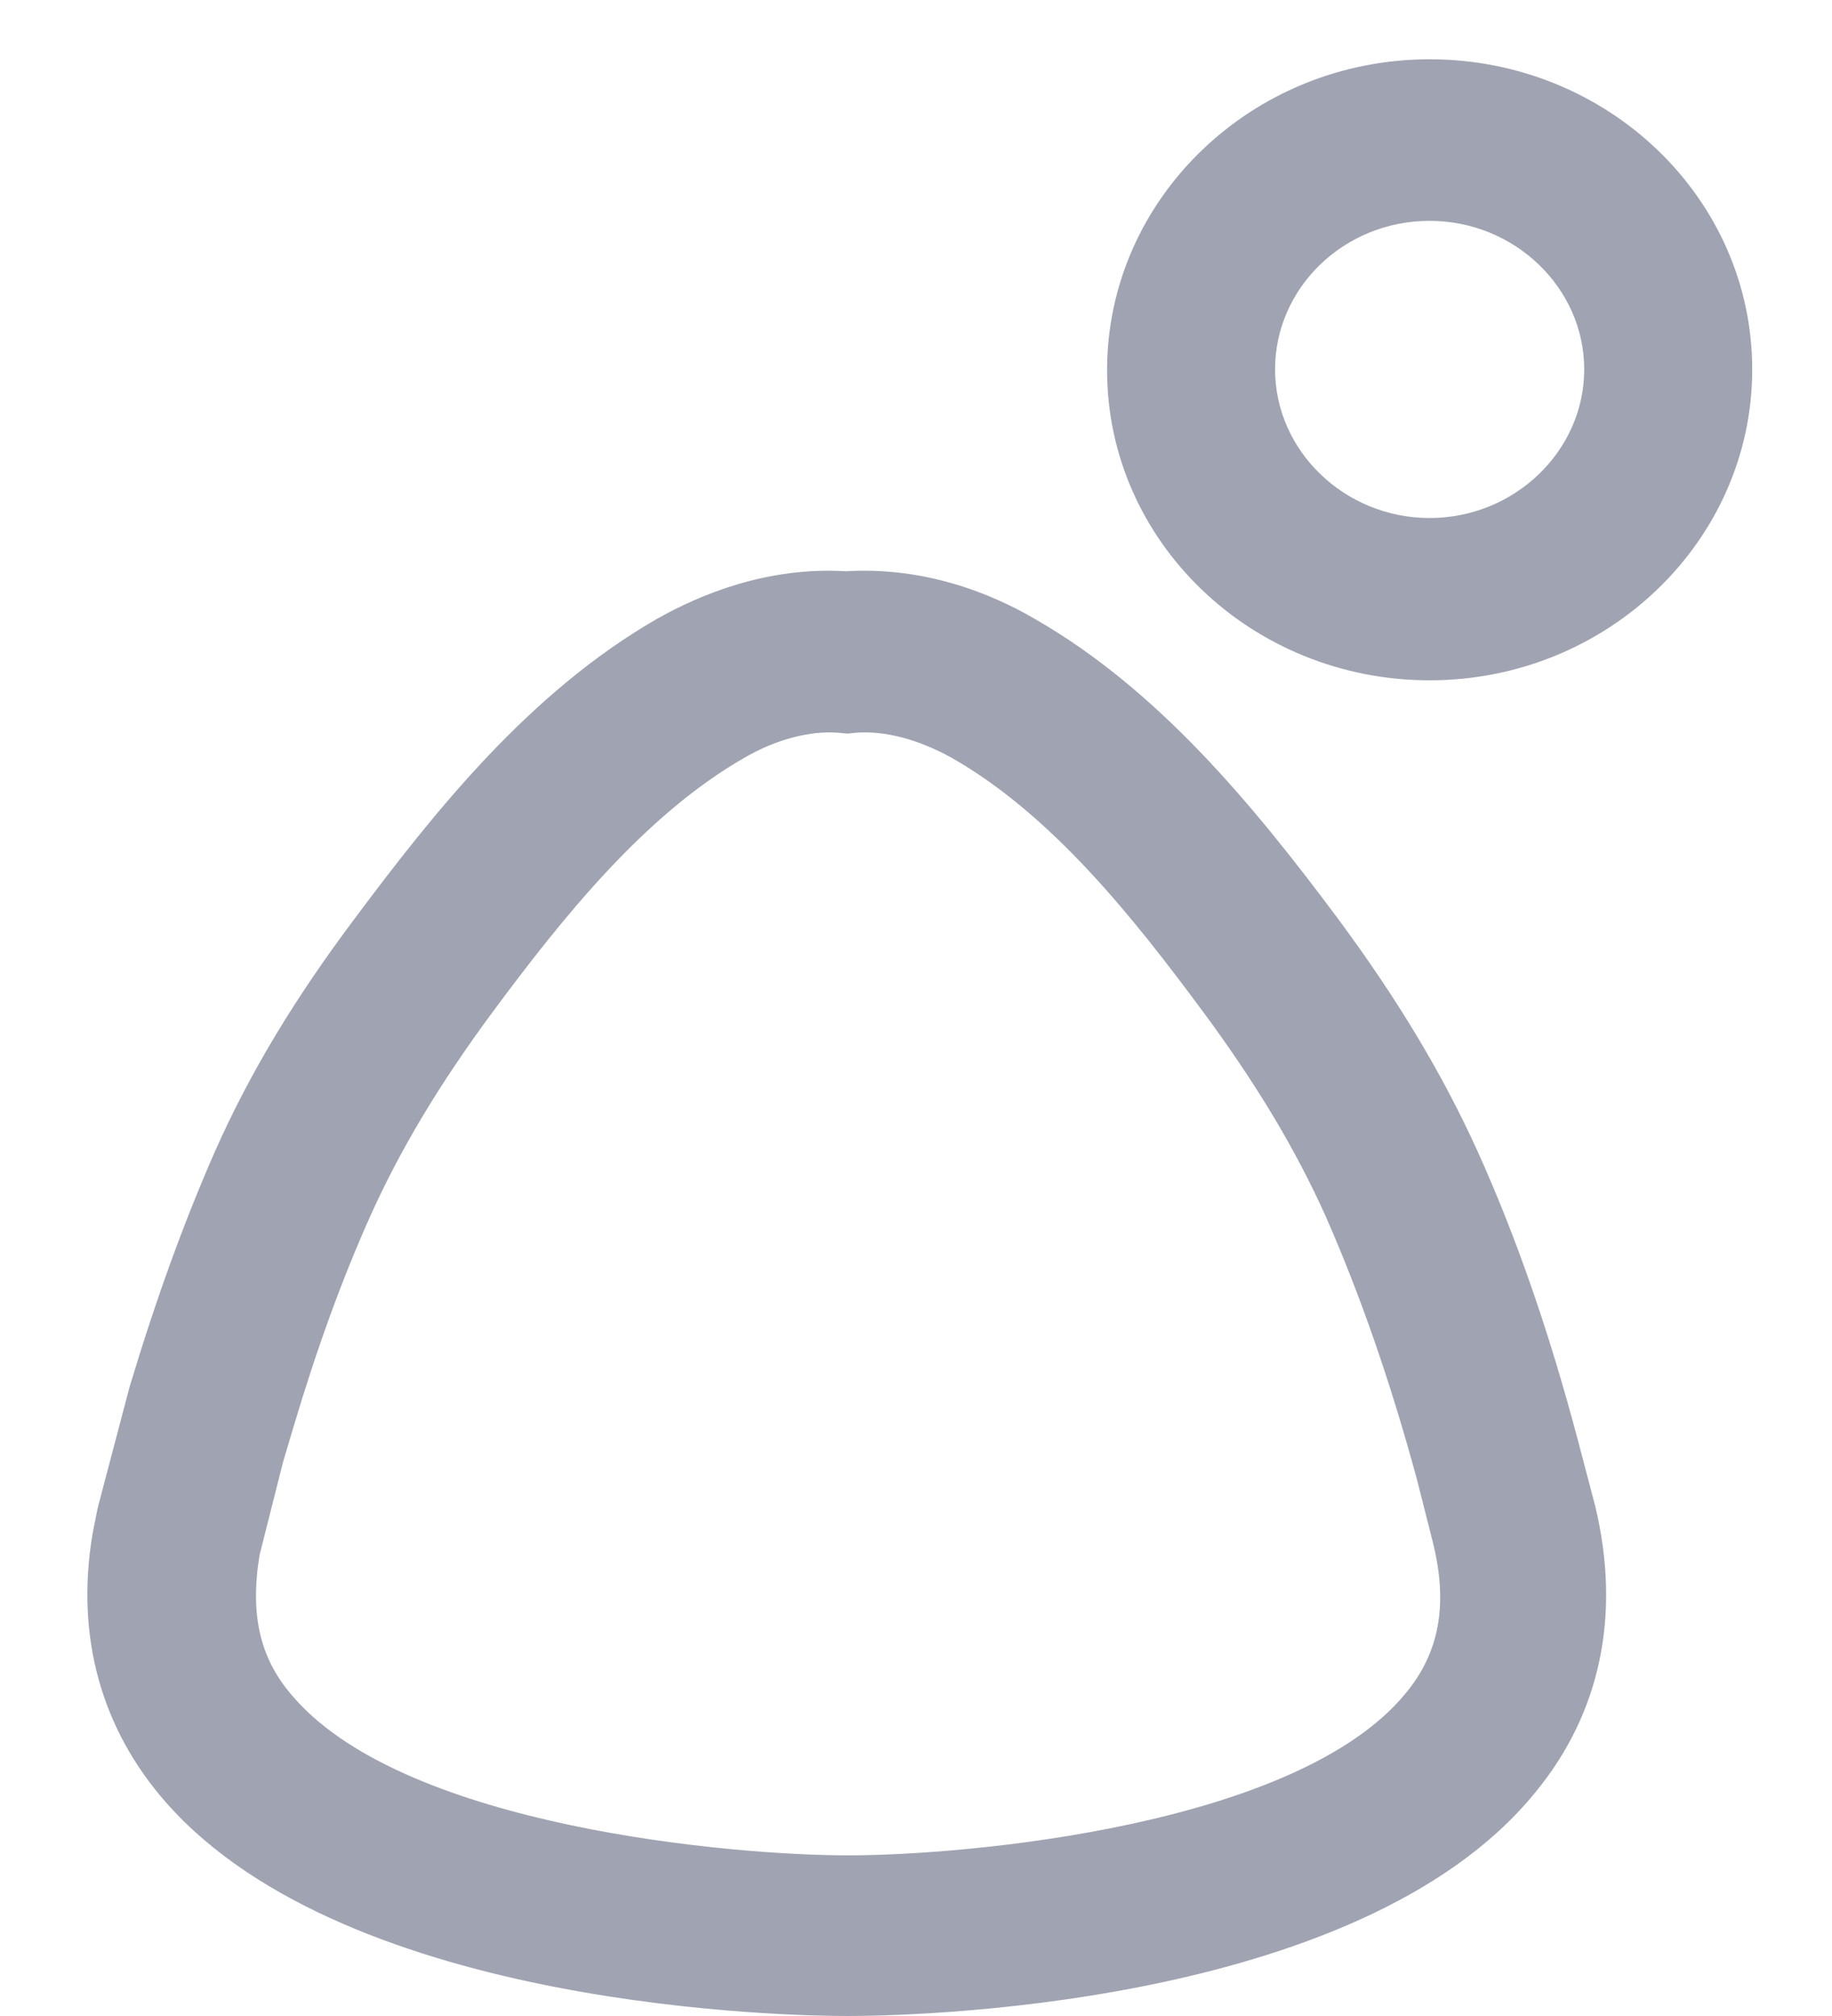 <svg width="20" height="22" viewBox="0 0 20 22" fill="none" xmlns="http://www.w3.org/2000/svg">
<path d="M9.253 22C8.693 22 3.815 21.939 1.816 19.674C1.1 18.863 0.825 17.849 1.009 16.748L1.027 16.651C1.045 16.572 1.055 16.501 1.073 16.431L1.412 15.144C1.706 14.166 2.008 13.337 2.348 12.562C2.724 11.716 3.21 10.905 3.879 10.015C4.741 8.861 5.777 7.556 7.171 6.754C7.639 6.49 8.372 6.182 9.234 6.234C10.105 6.182 10.83 6.481 11.297 6.754C12.636 7.521 13.672 8.772 14.599 10.015C15.259 10.905 15.745 11.716 16.13 12.562C16.552 13.496 16.91 14.527 17.221 15.699L17.414 16.431C17.698 17.612 17.478 18.695 16.754 19.568C14.819 21.939 9.821 22 9.253 22ZM3.09 15.955L2.834 16.968C2.724 17.638 2.843 18.123 3.219 18.537C4.457 19.938 7.996 20.247 9.253 20.247H9.262C10.546 20.247 14.149 19.929 15.341 18.484C15.717 18.035 15.809 17.506 15.644 16.836L15.47 16.149C15.176 15.065 14.846 14.122 14.47 13.267C14.14 12.536 13.718 11.831 13.131 11.037C12.38 10.024 11.49 8.896 10.39 8.27C10.023 8.067 9.656 7.97 9.335 7.997L9.253 8.006L9.161 7.997C8.849 7.97 8.473 8.067 8.125 8.27C7.033 8.896 6.135 10.024 5.383 11.037C4.796 11.831 4.374 12.536 4.044 13.267C3.732 13.963 3.457 14.721 3.2 15.585L3.09 15.955Z" fill="#A0A3B1"/>
<path d="M15.607 7.424C13.663 7.424 12.086 5.908 12.086 4.04C12.086 2.172 13.663 0.647 15.607 0.647C17.551 0.647 19.129 2.163 19.129 4.031C19.129 5.899 17.551 7.424 15.607 7.424ZM15.607 2.41C14.672 2.41 13.92 3.141 13.92 4.031C13.92 4.921 14.681 5.653 15.607 5.653C16.534 5.653 17.295 4.921 17.295 4.031C17.295 3.141 16.534 2.41 15.607 2.41Z" fill="#A0A3B1"/>
</svg>
